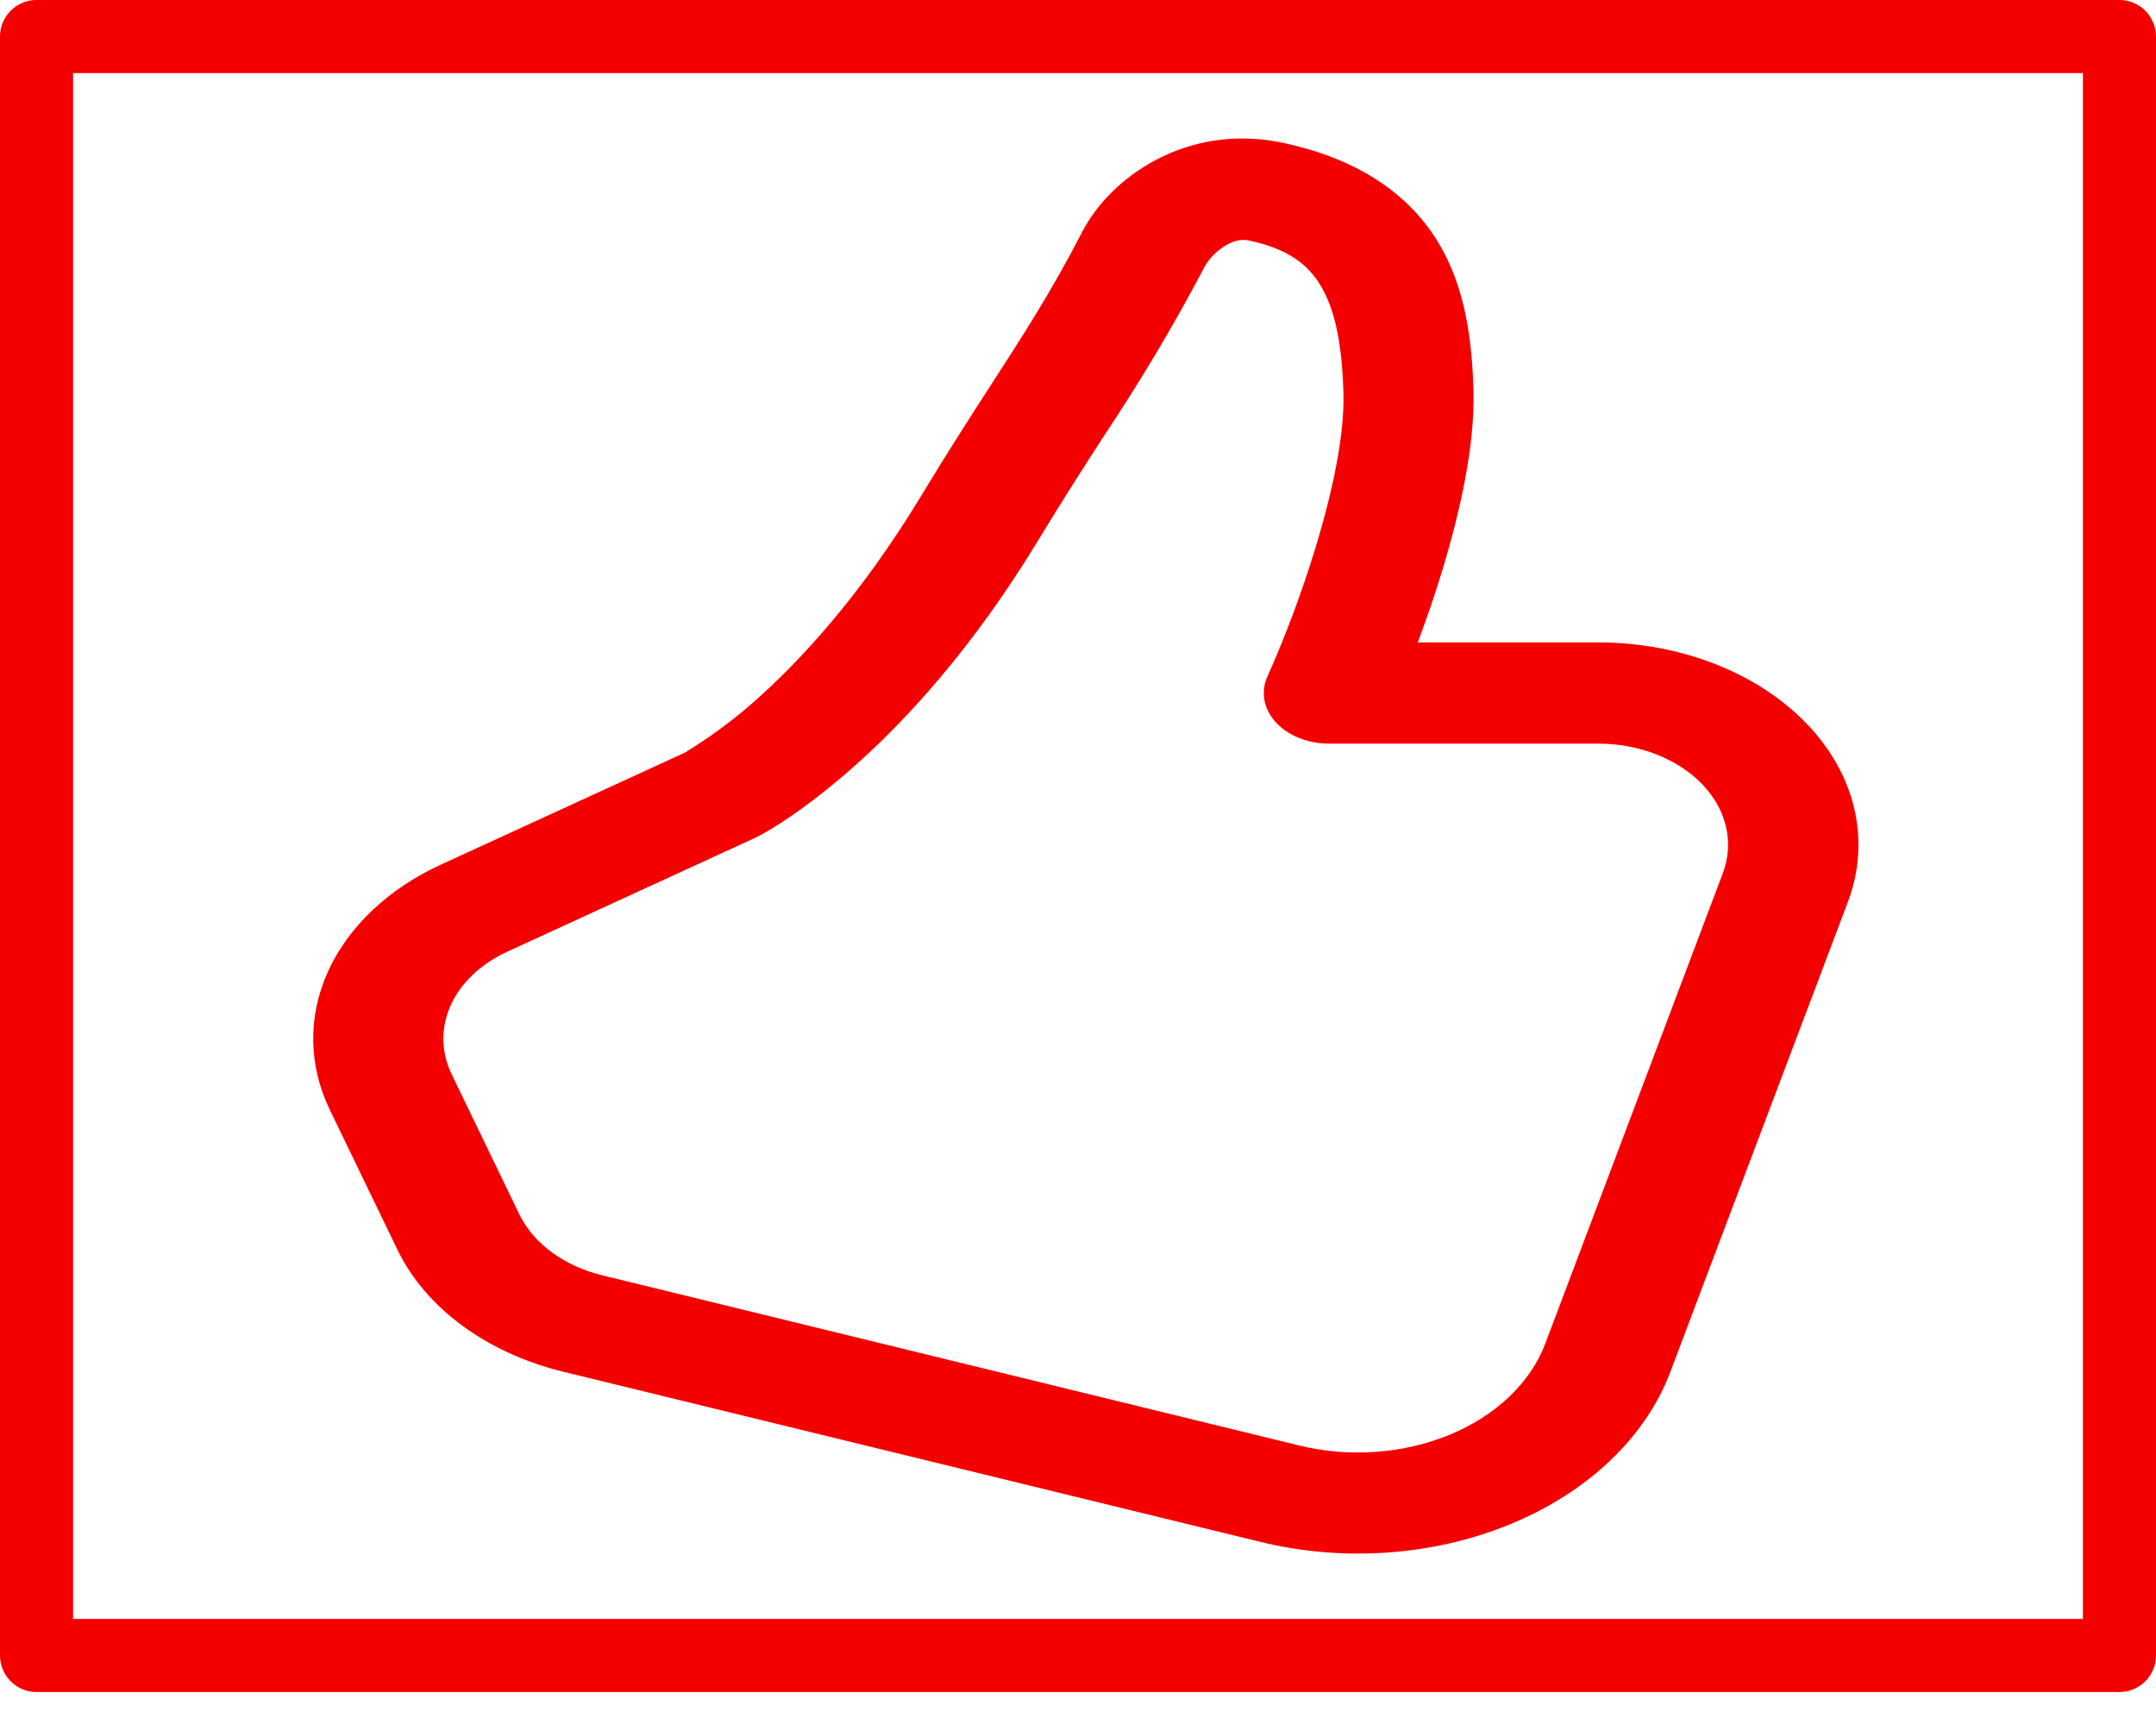 <svg width="59" height="47" viewBox="0 0 59 47" fill="none" xmlns="http://www.w3.org/2000/svg">
<path d="M29.625 6.327C30.373 4.884 32.457 3.337 35.132 3.913C37.234 4.367 38.599 5.355 39.382 6.673C40.109 7.9 40.287 9.342 40.323 10.721C40.358 12.199 39.959 13.977 39.493 15.53C39.284 16.218 39.053 16.901 38.798 17.579H43.732C44.84 17.579 45.932 17.779 46.922 18.165C47.912 18.55 48.773 19.109 49.437 19.799C50.101 20.488 50.548 21.287 50.745 22.134C50.941 22.981 50.881 23.852 50.569 24.678L45.709 37.542C45.376 38.424 44.819 39.246 44.072 39.959C43.325 40.673 42.402 41.263 41.358 41.696C40.314 42.13 39.169 42.397 37.99 42.482C36.812 42.567 35.624 42.469 34.495 42.193L15.414 37.536C14.382 37.285 13.437 36.853 12.652 36.276C11.866 35.698 11.26 34.989 10.879 34.203L9.026 30.371C8.437 29.151 8.419 27.809 8.977 26.581C9.535 25.352 10.632 24.316 12.076 23.654L18.745 20.594C19.417 20.181 20.04 19.723 20.608 19.224C21.834 18.149 23.518 16.358 25.211 13.564C25.941 12.357 26.554 11.405 27.11 10.546C28.011 9.151 28.766 7.988 29.625 6.327ZM20.661 22.928C20.641 22.938 20.621 22.947 20.601 22.956L13.886 26.04C13.164 26.371 12.615 26.89 12.336 27.504C12.057 28.118 12.066 28.789 12.361 29.399L14.213 33.231C14.404 33.624 14.707 33.979 15.1 34.268C15.494 34.556 15.966 34.772 16.483 34.898L35.556 39.555C36.234 39.721 36.948 39.78 37.656 39.728C38.363 39.677 39.051 39.517 39.678 39.257C40.305 38.997 40.859 38.642 41.307 38.214C41.756 37.785 42.09 37.291 42.289 36.761L47.145 23.897C47.301 23.484 47.331 23.049 47.233 22.625C47.135 22.201 46.911 21.802 46.579 21.457C46.247 21.112 45.816 20.833 45.321 20.64C44.825 20.448 44.279 20.348 43.725 20.348H36.365C36.08 20.348 35.799 20.294 35.546 20.192C35.293 20.09 35.075 19.943 34.911 19.762C34.746 19.581 34.64 19.372 34.601 19.153C34.562 18.933 34.592 18.71 34.687 18.501C35.043 17.72 35.585 16.369 36.026 14.899C36.475 13.409 36.792 11.903 36.764 10.774C36.728 9.475 36.554 8.514 36.148 7.83C35.798 7.238 35.253 6.811 34.181 6.582C34.028 6.548 33.846 6.557 33.611 6.676C33.304 6.846 33.069 7.083 32.934 7.357C32.114 8.912 31.204 10.438 30.209 11.931C29.657 12.784 29.076 13.686 28.438 14.741C26.607 17.767 24.733 19.783 23.273 21.059C22.546 21.696 21.926 22.15 21.47 22.452C21.238 22.605 20.998 22.75 20.75 22.887L20.693 22.914L20.676 22.925L20.665 22.928H20.661Z" fill="#F50000"/>
<rect x="1" y="1" width="57" height="44.3" stroke="#F50000" stroke-width="2" stroke-linecap="round" stroke-linejoin="round"/>
</svg>

